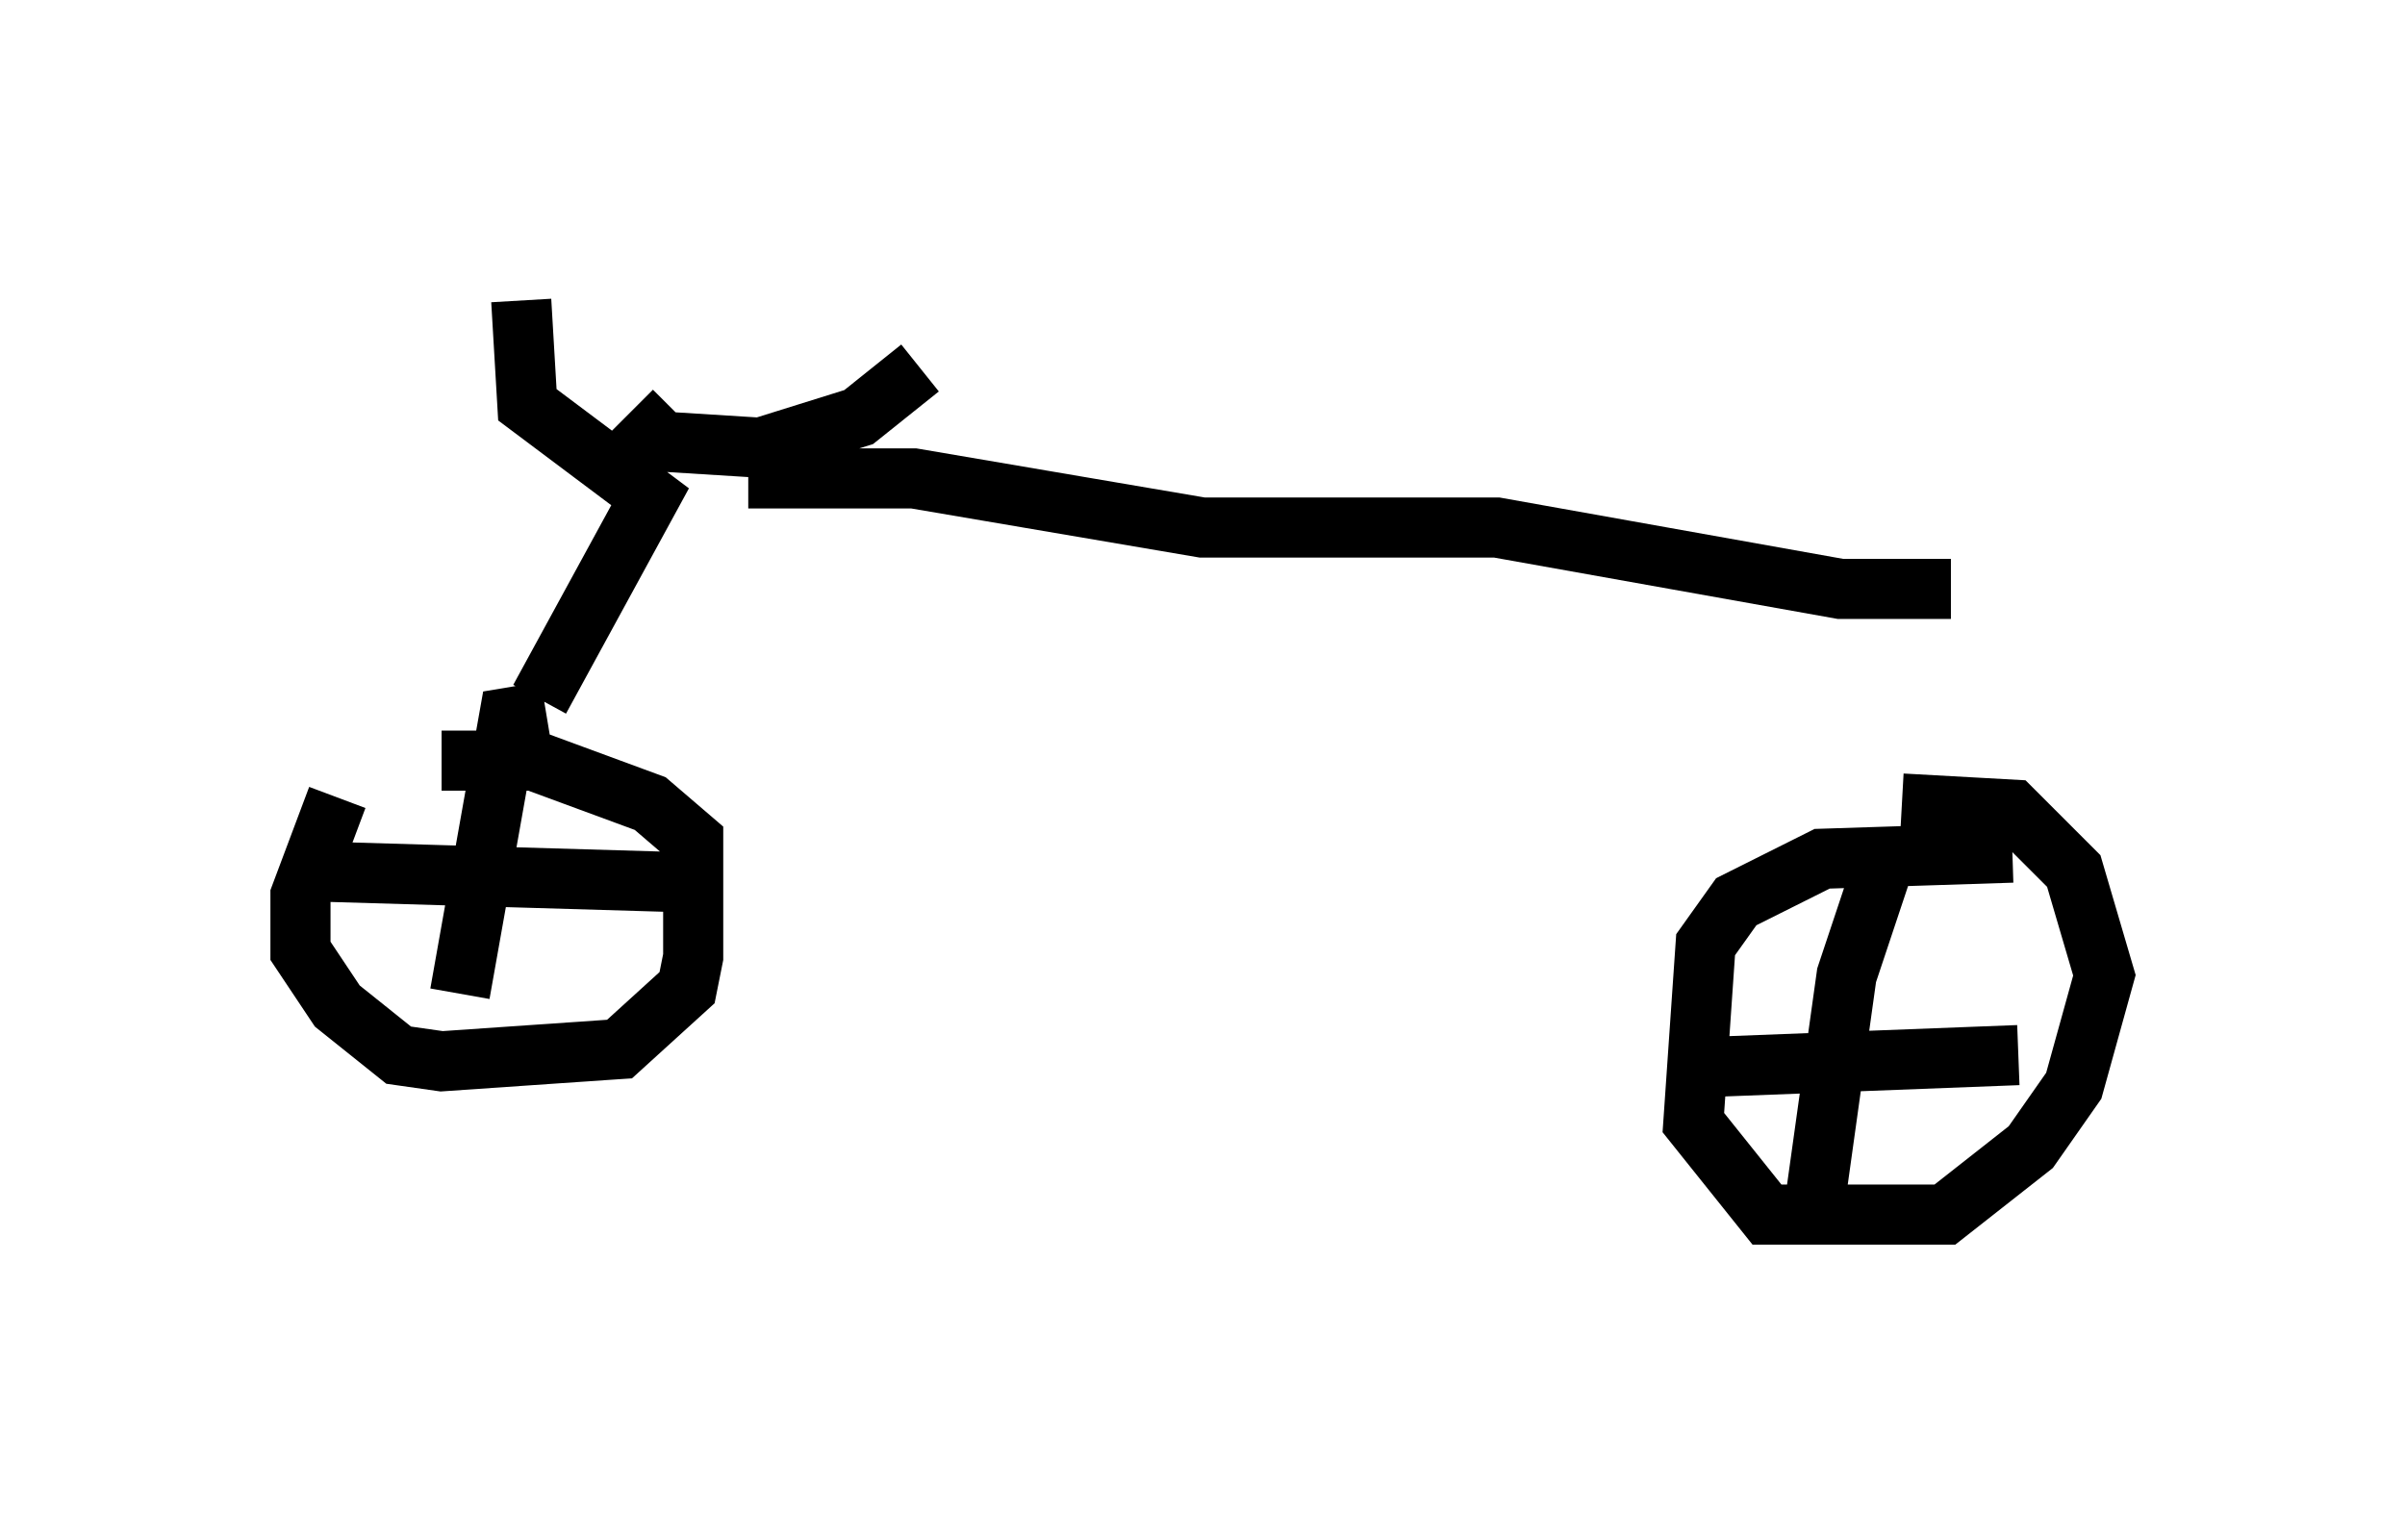 <?xml version="1.0" encoding="utf-8" ?>
<svg baseProfile="full" height="25.619" version="1.1" width="40.013" xmlns="http://www.w3.org/2000/svg" xmlns:ev="http://www.w3.org/2001/xml-events" xmlns:xlink="http://www.w3.org/1999/xlink"><defs /><rect fill="white" height="25.619" width="40.013" x="0" y="0" /><path d="M7.654, 12.656 m-2.042, 0.613 l-0.613, 1.633 0.0, 0.919 l0.613, 0.919 1.021, 0.817 l0.715, 0.102 2.96, -0.204 l1.123, -1.021 0.102, -0.51 l0.0, -1.94 -0.715, -0.613 l-1.94, -0.715 -1.531, 0.0 m26.134, 1.531 l-3.165, 0.102 -1.429, 0.715 l-0.51, 0.715 -0.204, 2.96 l1.225, 1.531 2.96, 0.0 l1.429, -1.123 0.715, -1.021 l0.51, -1.838 -0.51, -1.735 l-1.021, -1.021 -1.838, -0.102 m-22.561, -1.531 l-0.613, 0.102 -0.817, 4.594 m-2.654, -2.042 l6.942, 0.204 m19.498, -0.613 l-0.715, 2.144 -0.613, 4.39 m-1.838, -2.858 l5.308, -0.204 m-24.602, -5.921 l1.838, -3.369 -2.042, -1.531 l-0.102, -1.735 m1.838, 1.838 l0.51, 0.51 1.633, 0.102 l1.633, -0.51 1.021, -0.817 m-2.858, 1.838 l2.756, 0.0 4.798, 0.817 l4.9, 0.0 5.717, 1.021 l1.838, 0.0 " fill="none" stroke="black" stroke-width="1" /></svg>
